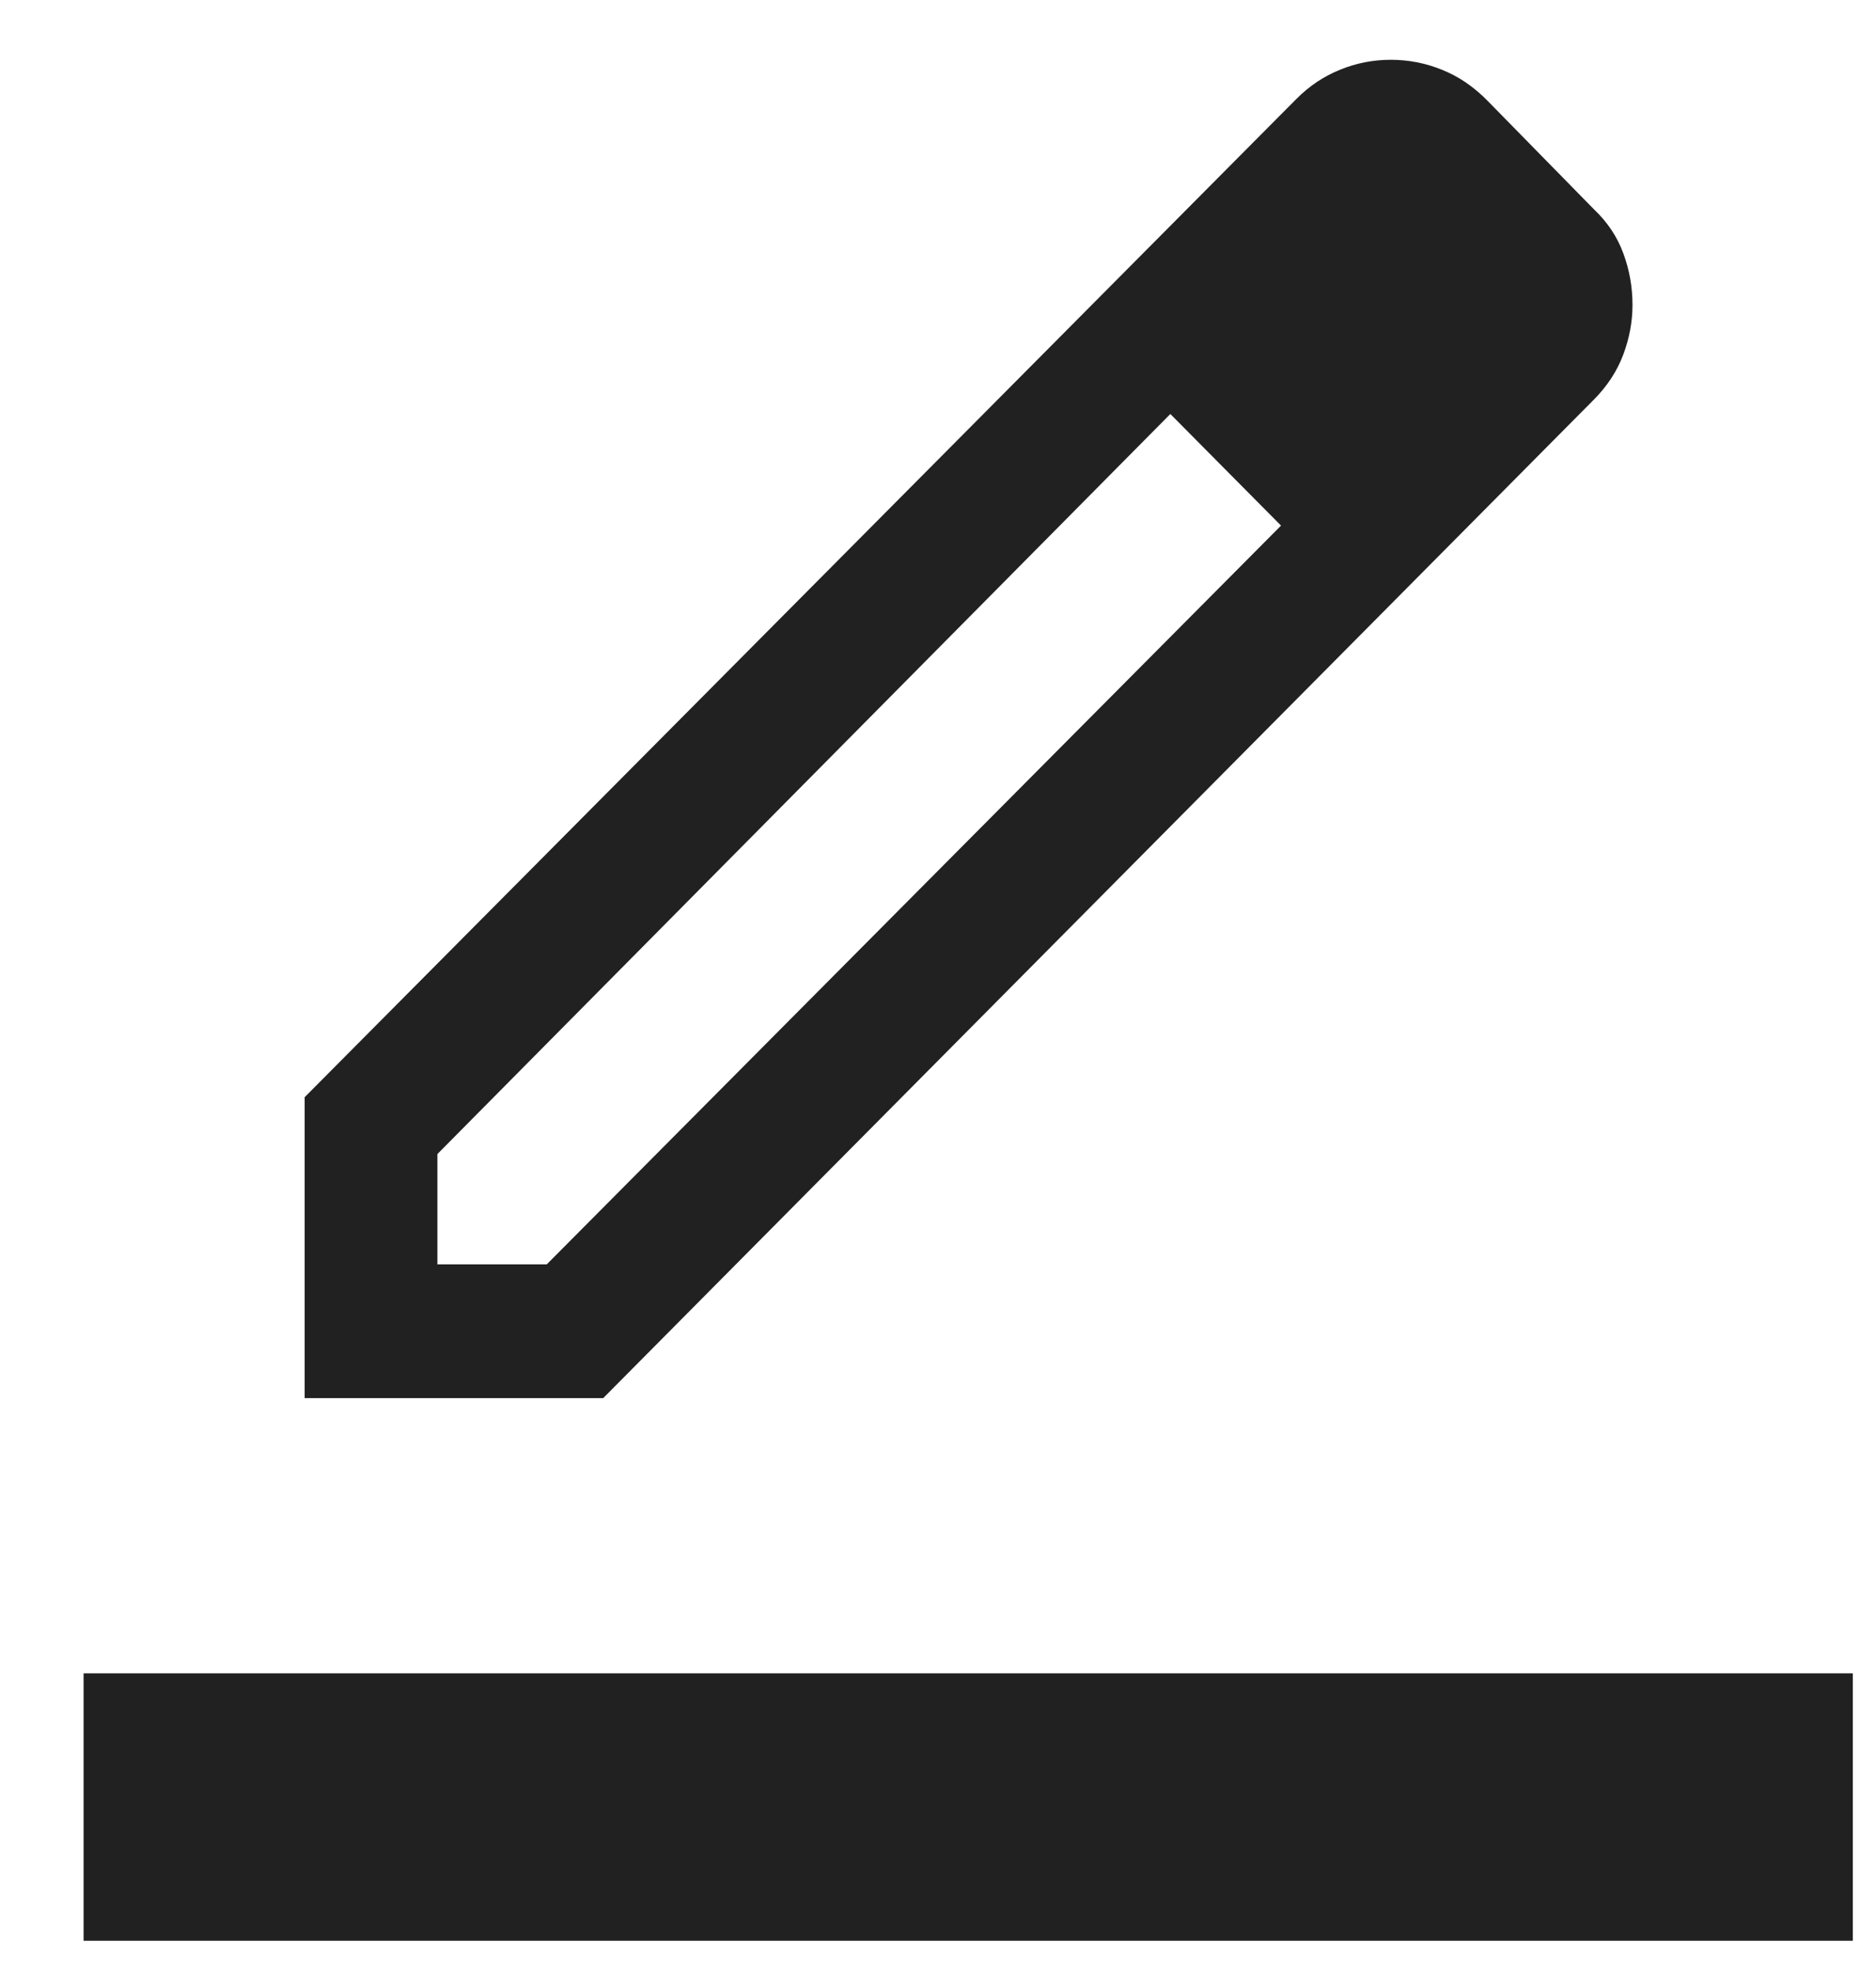 <svg width="20" height="21" viewBox="0 0 20 21" fill="none" xmlns="http://www.w3.org/2000/svg">
<path d="M0.891 20.678V17.828H19.753V20.678H0.891ZM4.663 13.471H5.829L13.657 5.6L13.064 4.994L12.477 4.411L4.663 12.296V13.471ZM3.248 14.896V11.69L13.82 1.055C13.957 0.917 14.112 0.813 14.286 0.743C14.459 0.672 14.64 0.637 14.827 0.637C15.015 0.637 15.197 0.672 15.372 0.743C15.548 0.813 15.709 0.922 15.855 1.07L16.989 2.226C17.135 2.364 17.241 2.521 17.306 2.699C17.372 2.877 17.404 3.06 17.404 3.25C17.404 3.427 17.371 3.604 17.305 3.78C17.239 3.955 17.134 4.116 16.989 4.261L6.431 14.896H3.248ZM13.657 5.6L13.064 4.994L12.477 4.411L13.657 5.6Z" fill="#212121"/>
</svg>
